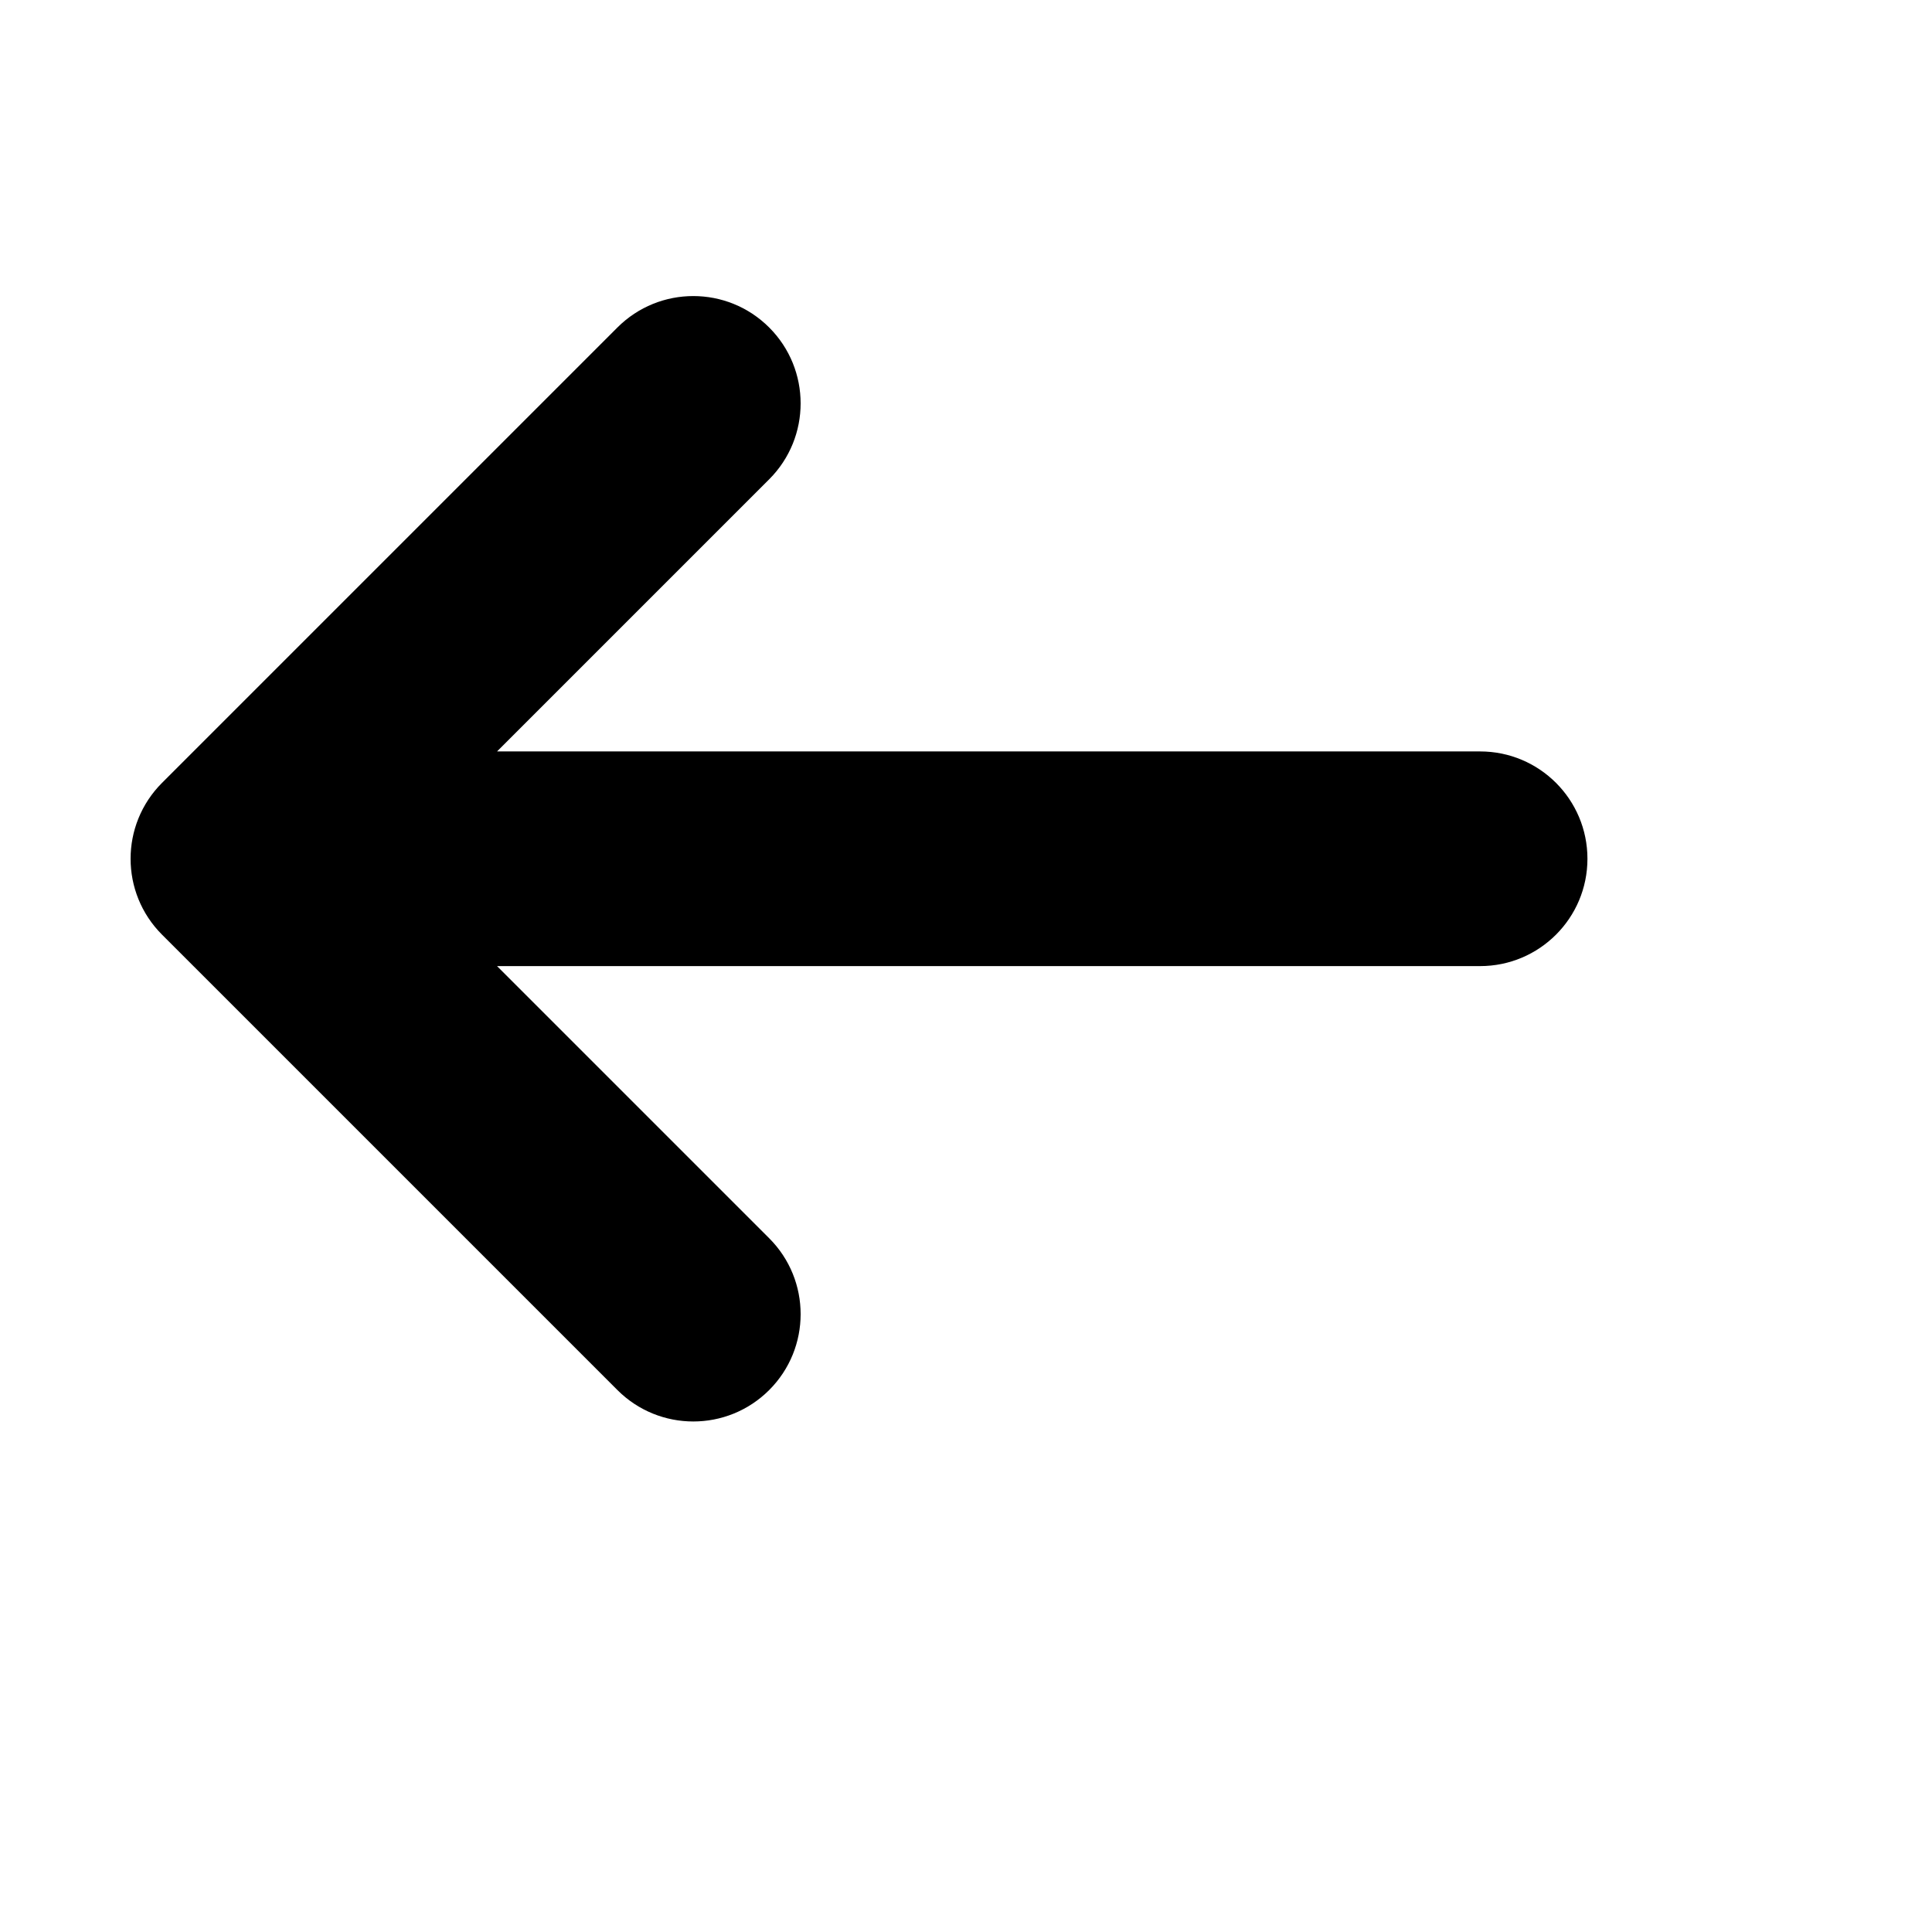 <svg viewBox="0 0 2160 2160" xmlns="http://www.w3.org/2000/svg" height="18pt" width="18pt">
    <path d="M859.963 535.854c46.863-46.863 46.866-122.846.003-169.71-46.86-46.86-122.844-46.86-169.71.005L181.15 875.257c-46.861 46.86-46.868 122.847-.005 169.71l84.855 84.855 424.26 424.26c46.867 46.867 122.845 46.865 169.707.002 46.86-46.86 46.862-122.844-.003-169.71l-304.26-304.26h1099.066c66.278 0 120.007-53.73 120.007-120 0-66.274-53.72-120-120.007-120H555.702l304.26-304.26z" fill-rule="evenodd"/>
</svg>
